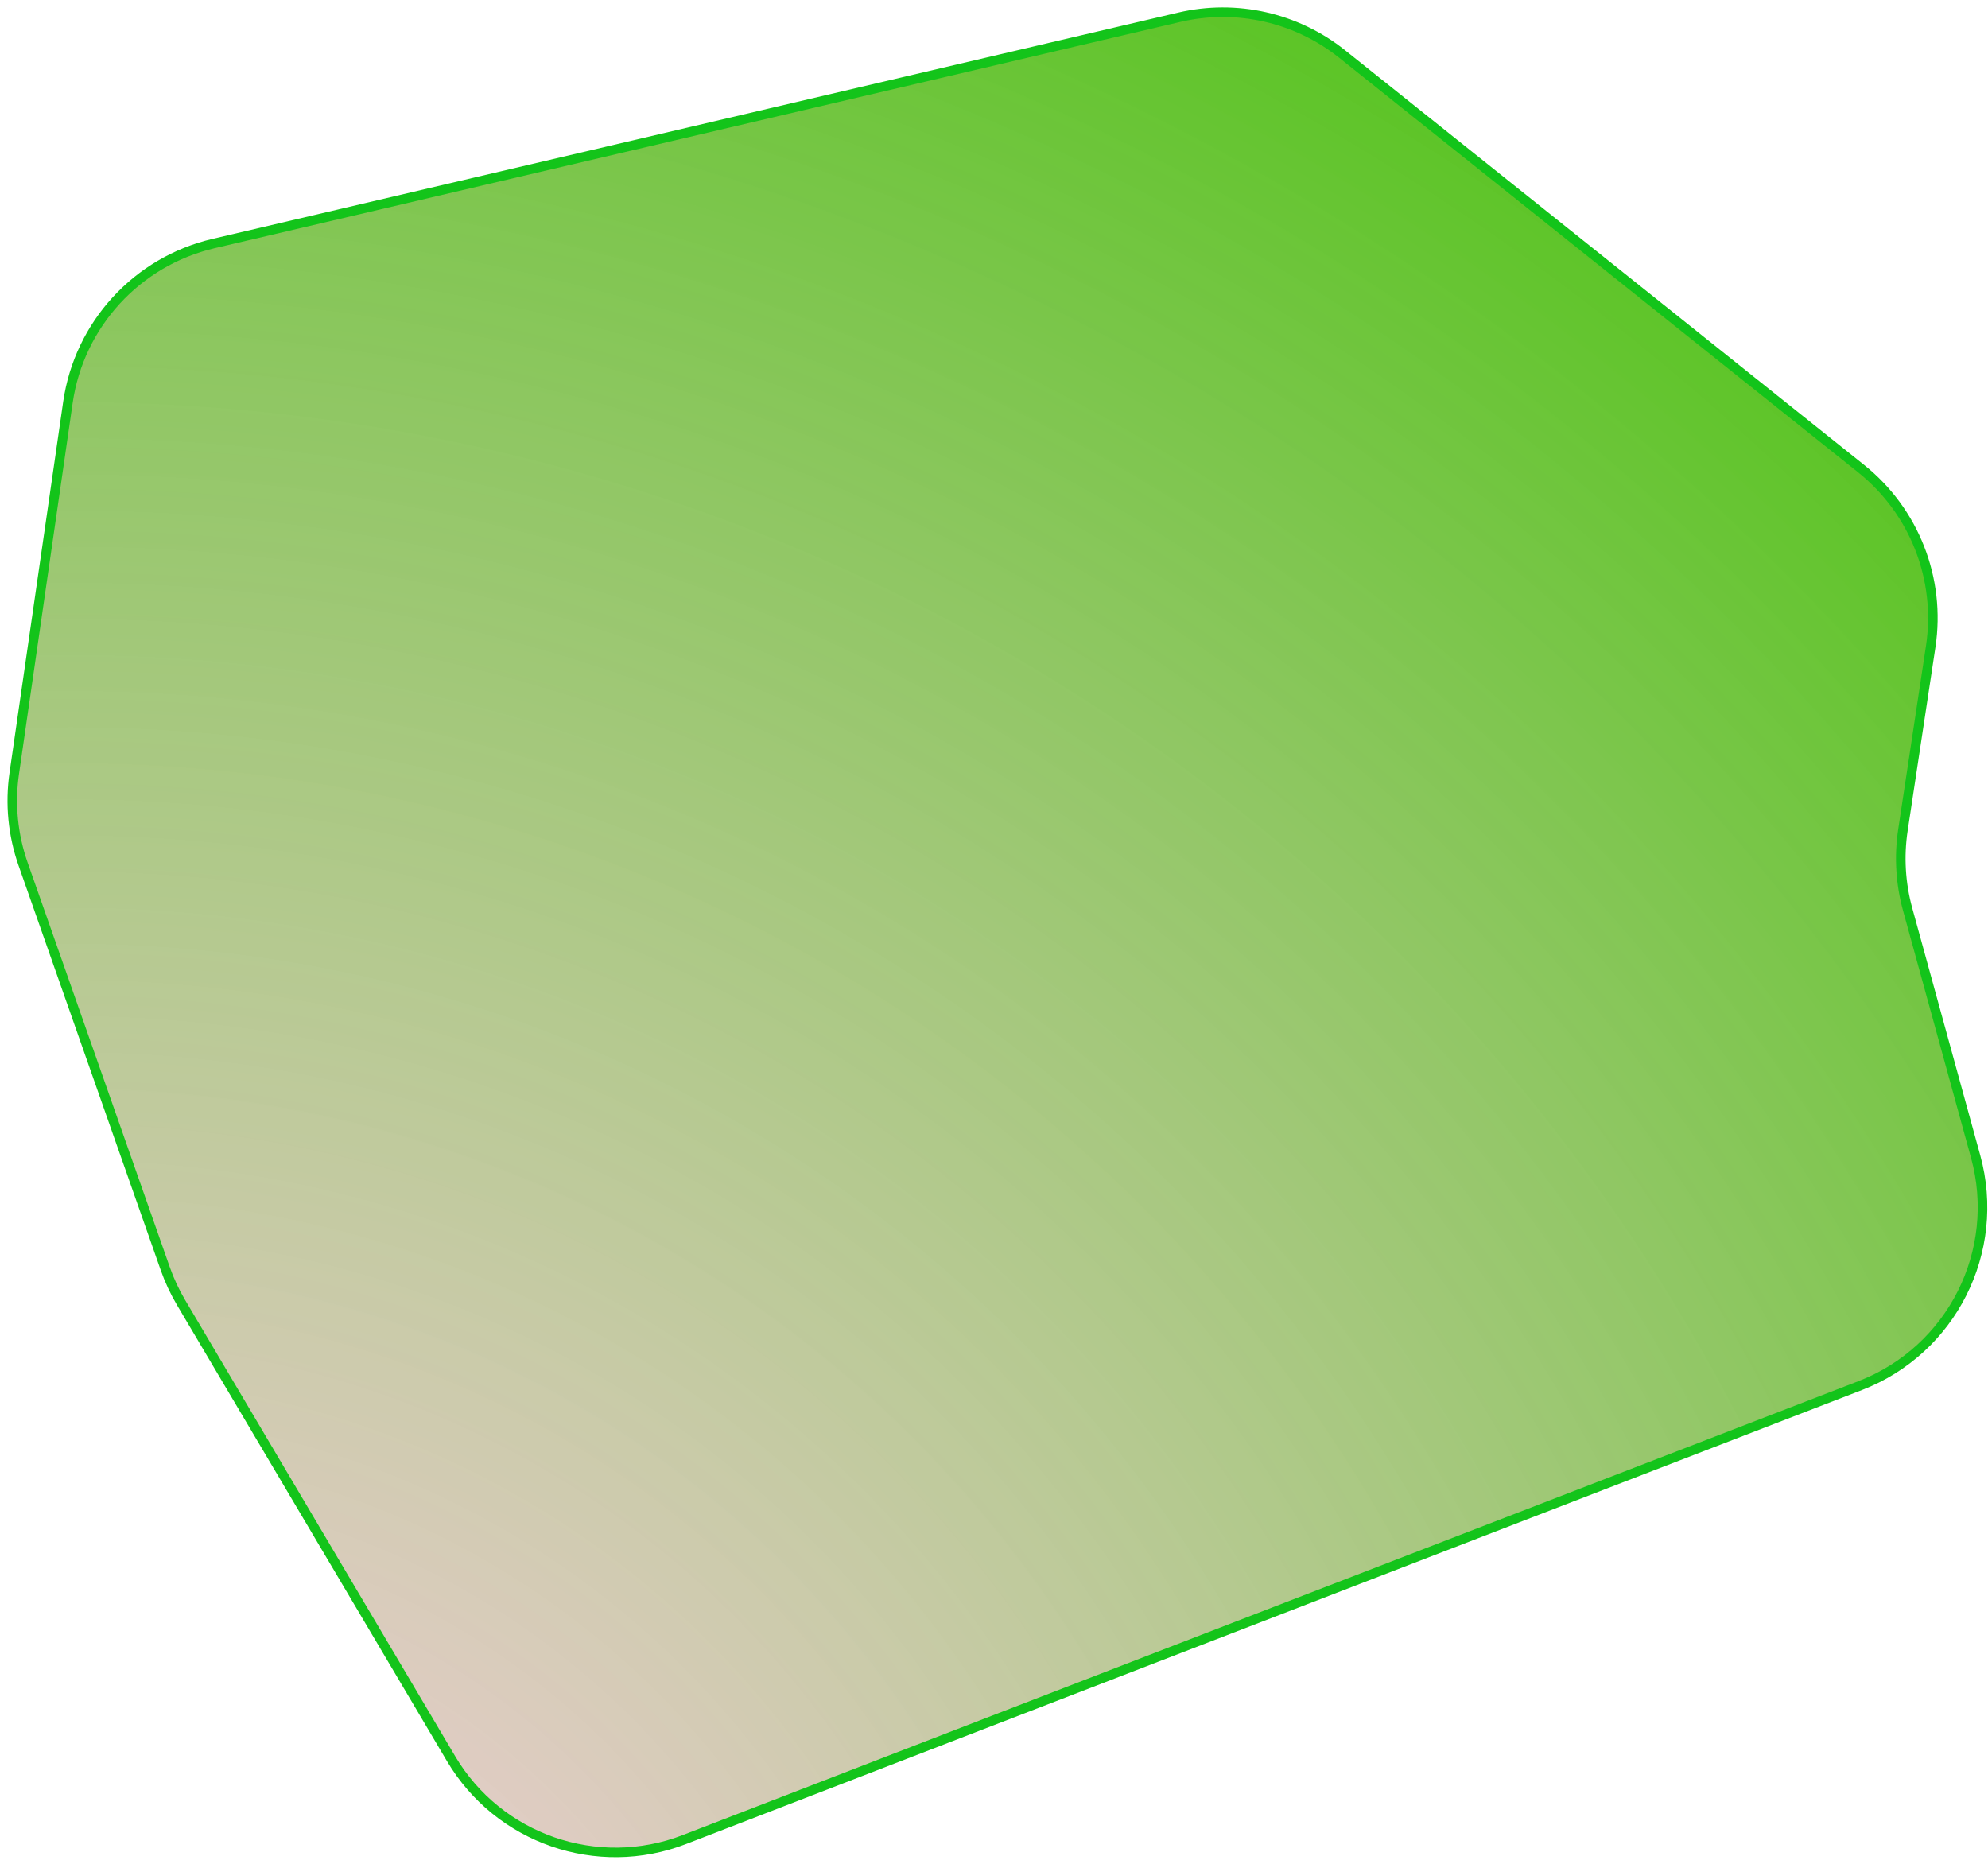 <svg width="208" height="195" viewBox="0 0 208 195" fill="none" xmlns="http://www.w3.org/2000/svg">
<g filter="url(#filter0_b_70_504)">
<path d="M18.946 136.279L47.189 183.993C52.166 192.401 62.489 195.983 71.603 192.464L194.627 144.968C204.209 141.269 209.431 130.911 206.707 121.007L199.591 95.133C198.849 92.433 198.681 89.606 199.1 86.837L202.006 67.639C203.074 60.576 200.295 53.48 194.714 49.021L140.427 5.653C135.636 1.825 129.353 0.407 123.381 1.806L22.34 25.482C14.33 27.359 8.286 33.949 7.108 42.091L1.493 80.91C1.031 84.103 1.348 87.36 2.418 90.404L17.288 132.722C17.723 133.959 18.278 135.15 18.946 136.279Z" fill="url(#paint0_radial_70_504)"/>
<path d="M18.946 136.279L47.189 183.993C52.166 192.401 62.489 195.983 71.603 192.464L194.627 144.968C204.209 141.269 209.431 130.911 206.707 121.007L199.591 95.133C198.849 92.433 198.681 89.606 199.1 86.837L202.006 67.639C203.074 60.576 200.295 53.48 194.714 49.021L140.427 5.653C135.636 1.825 129.353 0.407 123.381 1.806L22.34 25.482C14.33 27.359 8.286 33.949 7.108 42.091L1.493 80.91C1.031 84.103 1.348 87.36 2.418 90.404L17.288 132.722C17.723 133.959 18.278 135.15 18.946 136.279Z" stroke="#13C41A"/>
</g>
<defs>
<filter id="filter0_b_70_504" x="-89.213" y="-89.222" width="387.14" height="373.53" filterUnits="userSpaceOnUse" color-interpolation-filters="sRGB">
<feFlood flood-opacity="0" result="BackgroundImageFix"/>
<feGaussianBlur in="BackgroundImageFix" stdDeviation="45"/>
<feComposite in2="SourceAlpha" operator="in" result="effect1_backgroundBlur_70_504"/>
<feBlend mode="normal" in="SourceGraphic" in2="effect1_backgroundBlur_70_504" result="shape"/>
</filter>
<radialGradient id="paint0_radial_70_504" cx="0" cy="0" r="1" gradientUnits="userSpaceOnUse" gradientTransform="translate(7.733 237.142) rotate(-31.415) scale(285.776 291.649)">
<stop stop-color="#FFBBE0" stop-opacity="0.7"/>
<stop offset="1" stop-color="#4CC413"/>
</radialGradient>
</defs>
</svg>
